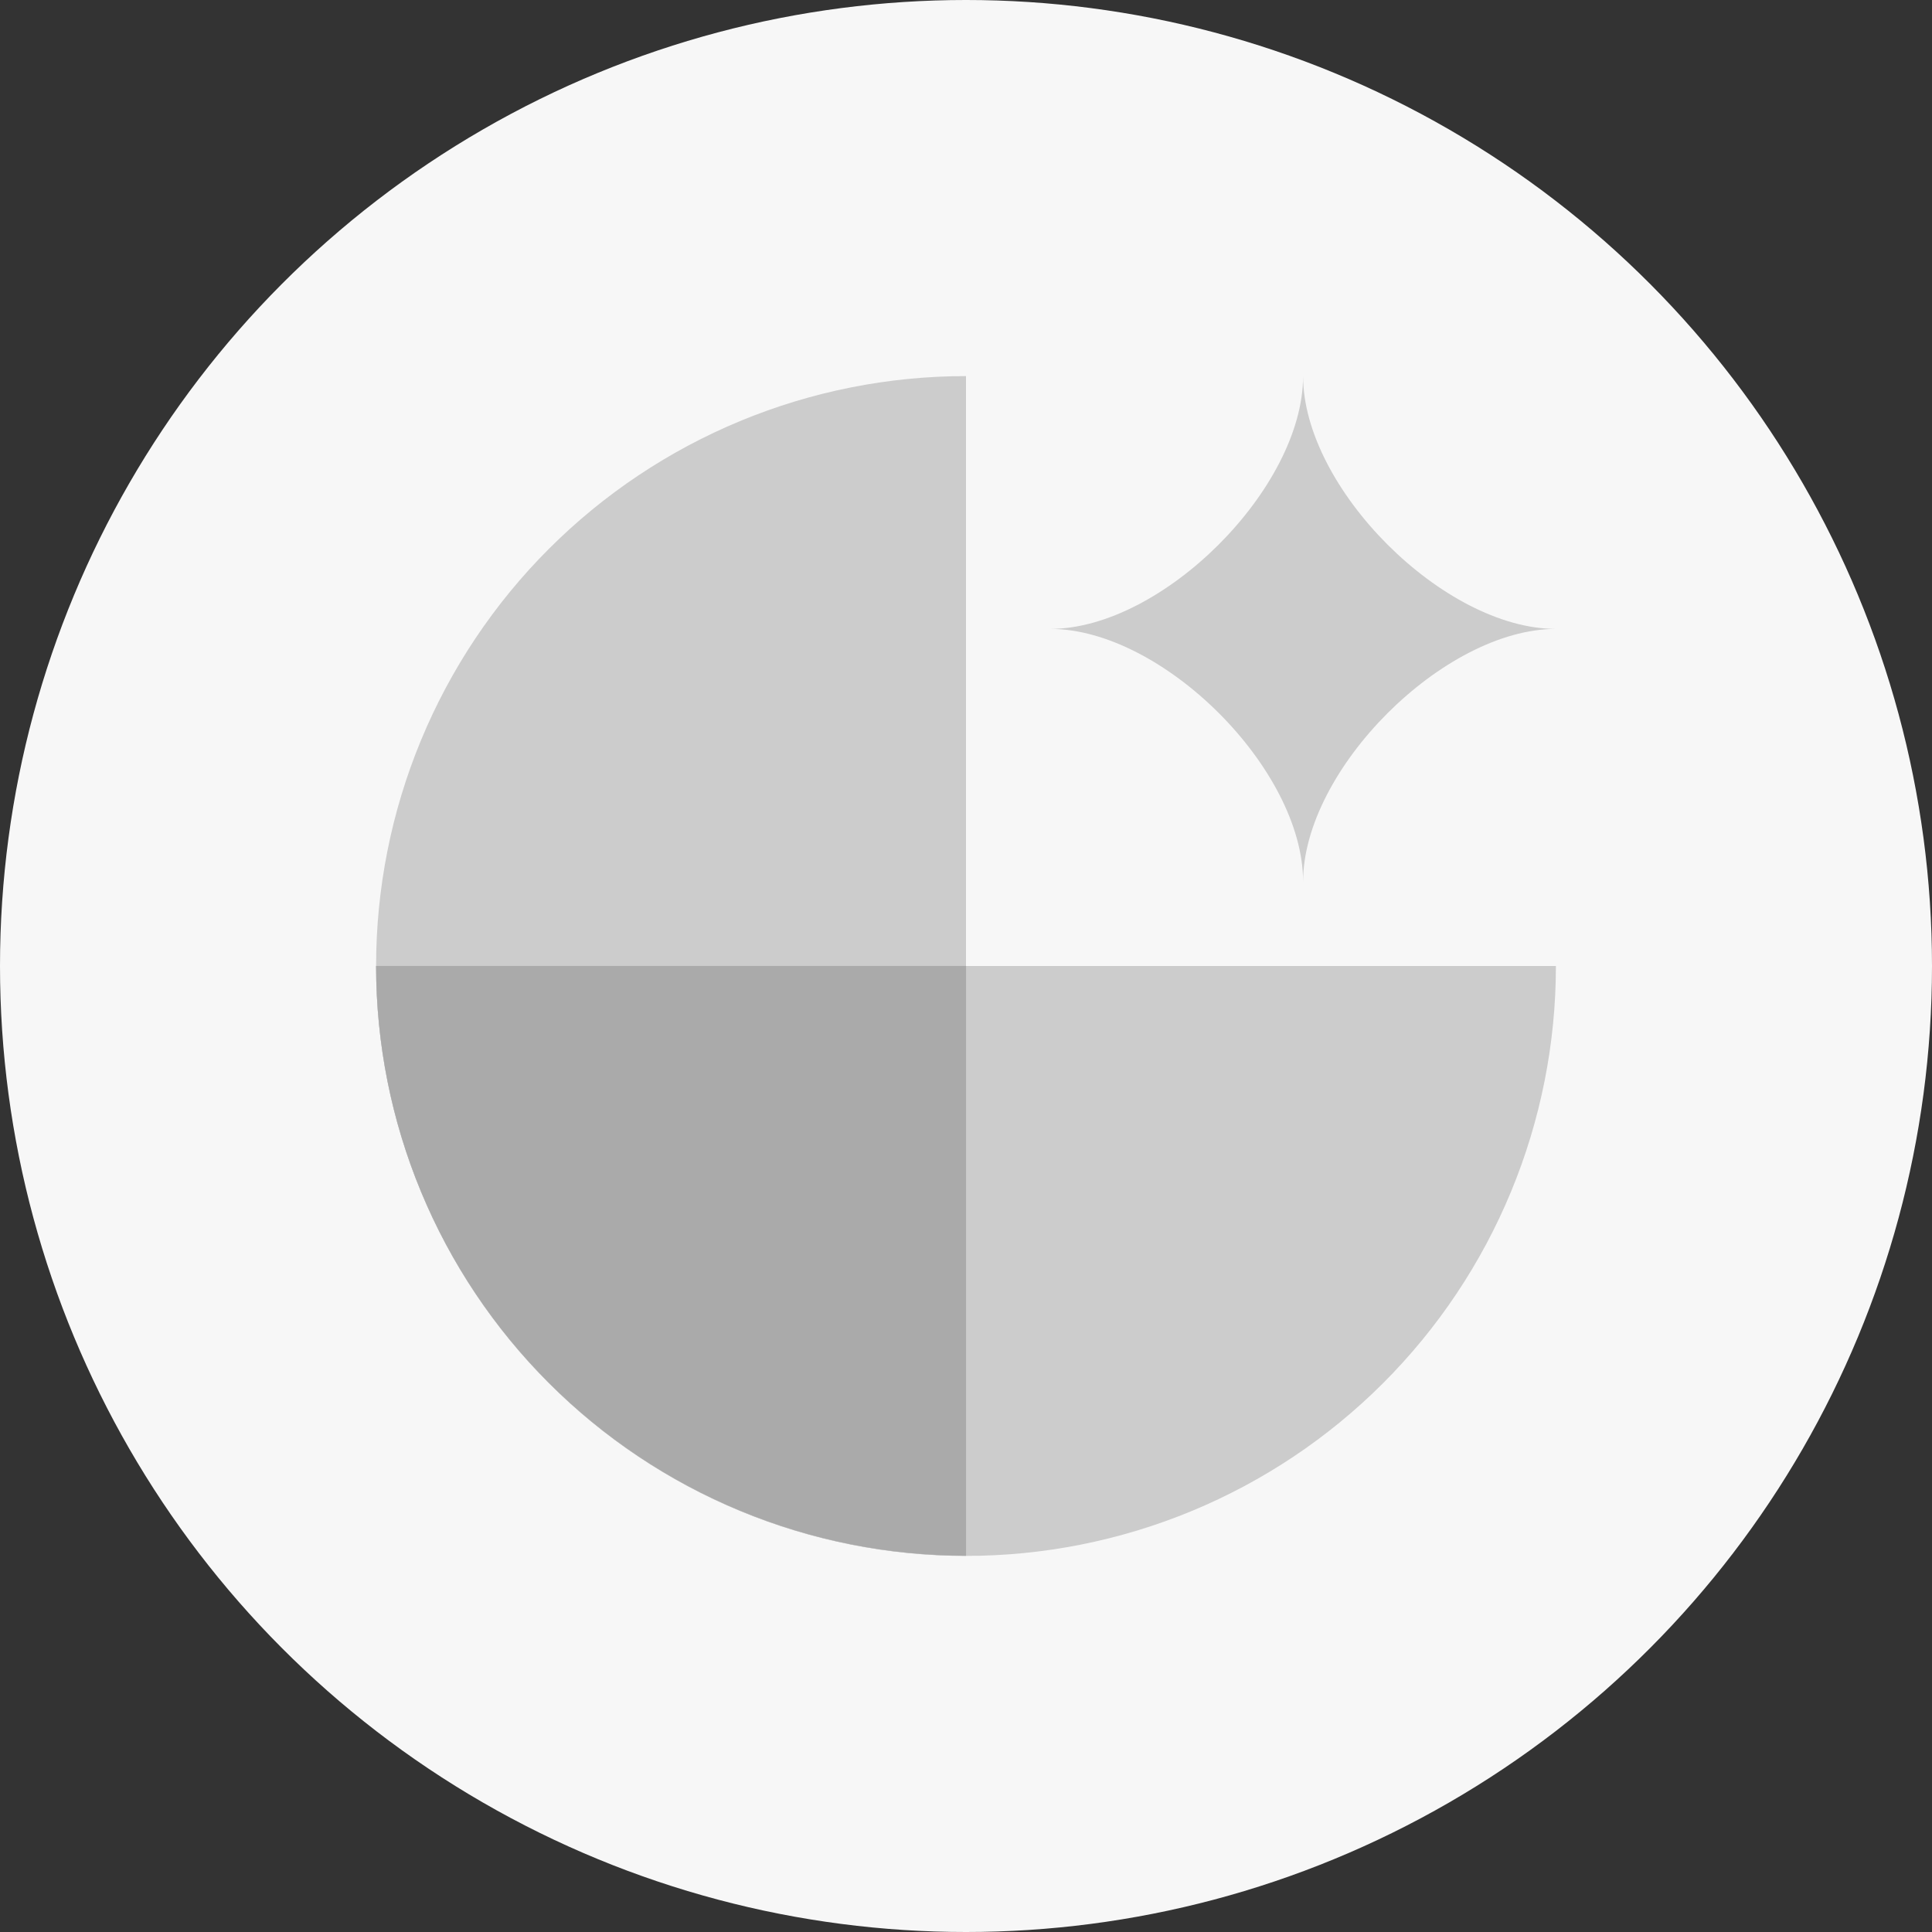 <svg width="96" height="96" viewBox="0 0 96 96" fill="none" xmlns="http://www.w3.org/2000/svg">
<rect x="0" y="0" width="96" height="96" fill="#333333" stroke="none"/>
<circle cx="48" cy="48" r="48" fill="#F7F7F7"/>
<path d="M48 18.688C44.151 18.688 40.339 19.446 36.783 20.919C33.226 22.392 29.995 24.551 27.273 27.273C24.551 29.995 22.392 33.226 20.919 36.783C19.446 40.339 18.688 44.151 18.688 48C18.688 51.849 19.446 55.661 20.919 59.217C22.392 62.774 24.551 66.005 27.273 68.727C29.995 71.449 33.226 73.608 36.783 75.081C40.339 76.554 44.151 77.312 48 77.312L48 48V18.688Z" fill="#CCCCCC"/>
<path d="M18.688 48C18.688 51.849 19.446 55.661 20.919 59.217C22.392 62.774 24.551 66.005 27.273 68.727C29.995 71.449 33.226 73.608 36.783 75.081C40.339 76.554 44.151 77.312 48 77.312C51.849 77.312 55.661 76.554 59.217 75.081C62.774 73.608 66.005 71.449 68.727 68.727C71.449 66.005 73.608 62.774 75.081 59.217C76.554 55.661 77.312 51.849 77.312 48L48 48L18.688 48Z" fill="#CCCCCC"/>
<path fill-rule="evenodd" clip-rule="evenodd" d="M48.003 47.998L18.688 47.998C18.689 51.844 19.447 55.652 20.919 59.206C22.392 62.763 24.552 65.994 27.274 68.716C29.996 71.439 33.228 73.598 36.785 75.071C40.341 76.544 44.153 77.303 48.003 77.303L48.003 47.998Z" fill="#AAAAAA"/>
<path d="M52.188 31.25C57.758 31.25 64.75 24.258 64.75 18.688C64.75 24.258 71.742 31.25 77.312 31.25C71.742 31.25 64.75 38.242 64.75 43.812C64.75 38.203 57.758 31.25 52.188 31.25Z" fill="#CCCCCC"/>
</svg>
